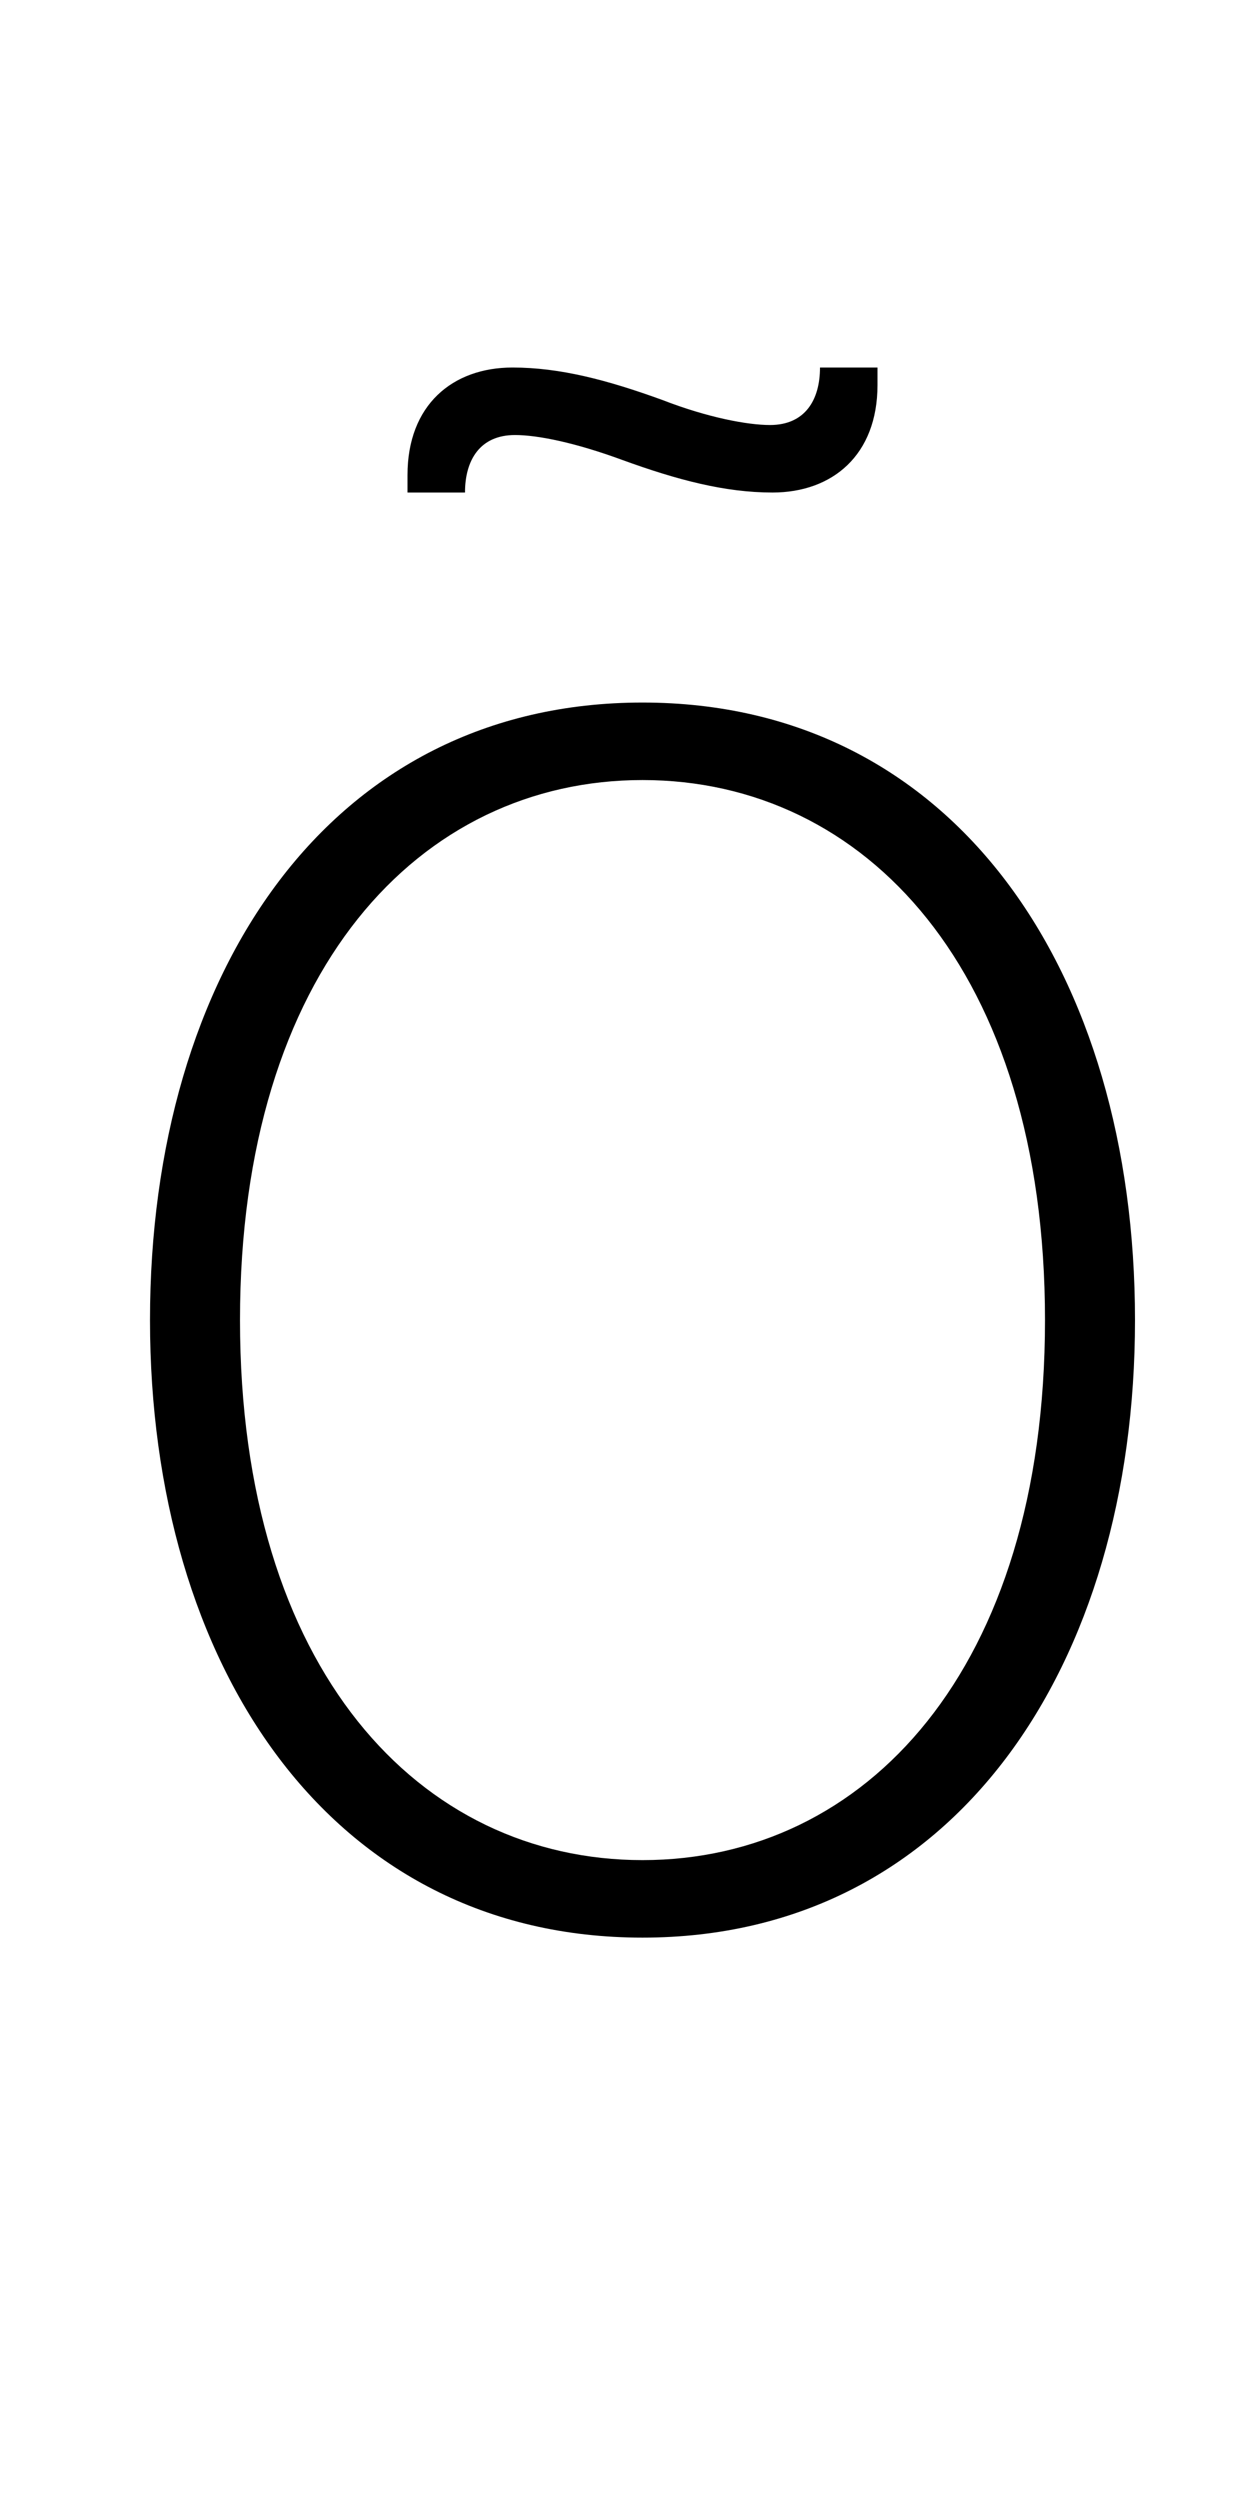 <?xml version="1.0" standalone="no"?>
<!DOCTYPE svg PUBLIC "-//W3C//DTD SVG 1.1//EN" "http://www.w3.org/Graphics/SVG/1.1/DTD/svg11.dtd" >
<svg xmlns="http://www.w3.org/2000/svg" xmlns:xlink="http://www.w3.org/1999/xlink" version="1.1" viewBox="-10 0 504 1000">
   <path fill="currentColor"
d="M341 147v7c0 28 -18 43 -42 43c-19 0 -38 -5 -60 -13c-19 -7 -34 -10 -43 -10c-14 0 -20 10 -20 23h-23v-7c0 -28 18 -43 42 -43c19 0 38 5 60 13c18 7 34 10 43 10c14 0 20 -10 20 -23h23zM247 281c125 0 197 108 197 247c0 138 -72 247 -197 247s-197 -109 -197 -247
c0 -139 72 -247 197 -247zM247 312c-89 0 -161 76 -161 216s72 216 161 216s161 -76 161 -216s-72 -216 -161 -216z" />
</svg>
